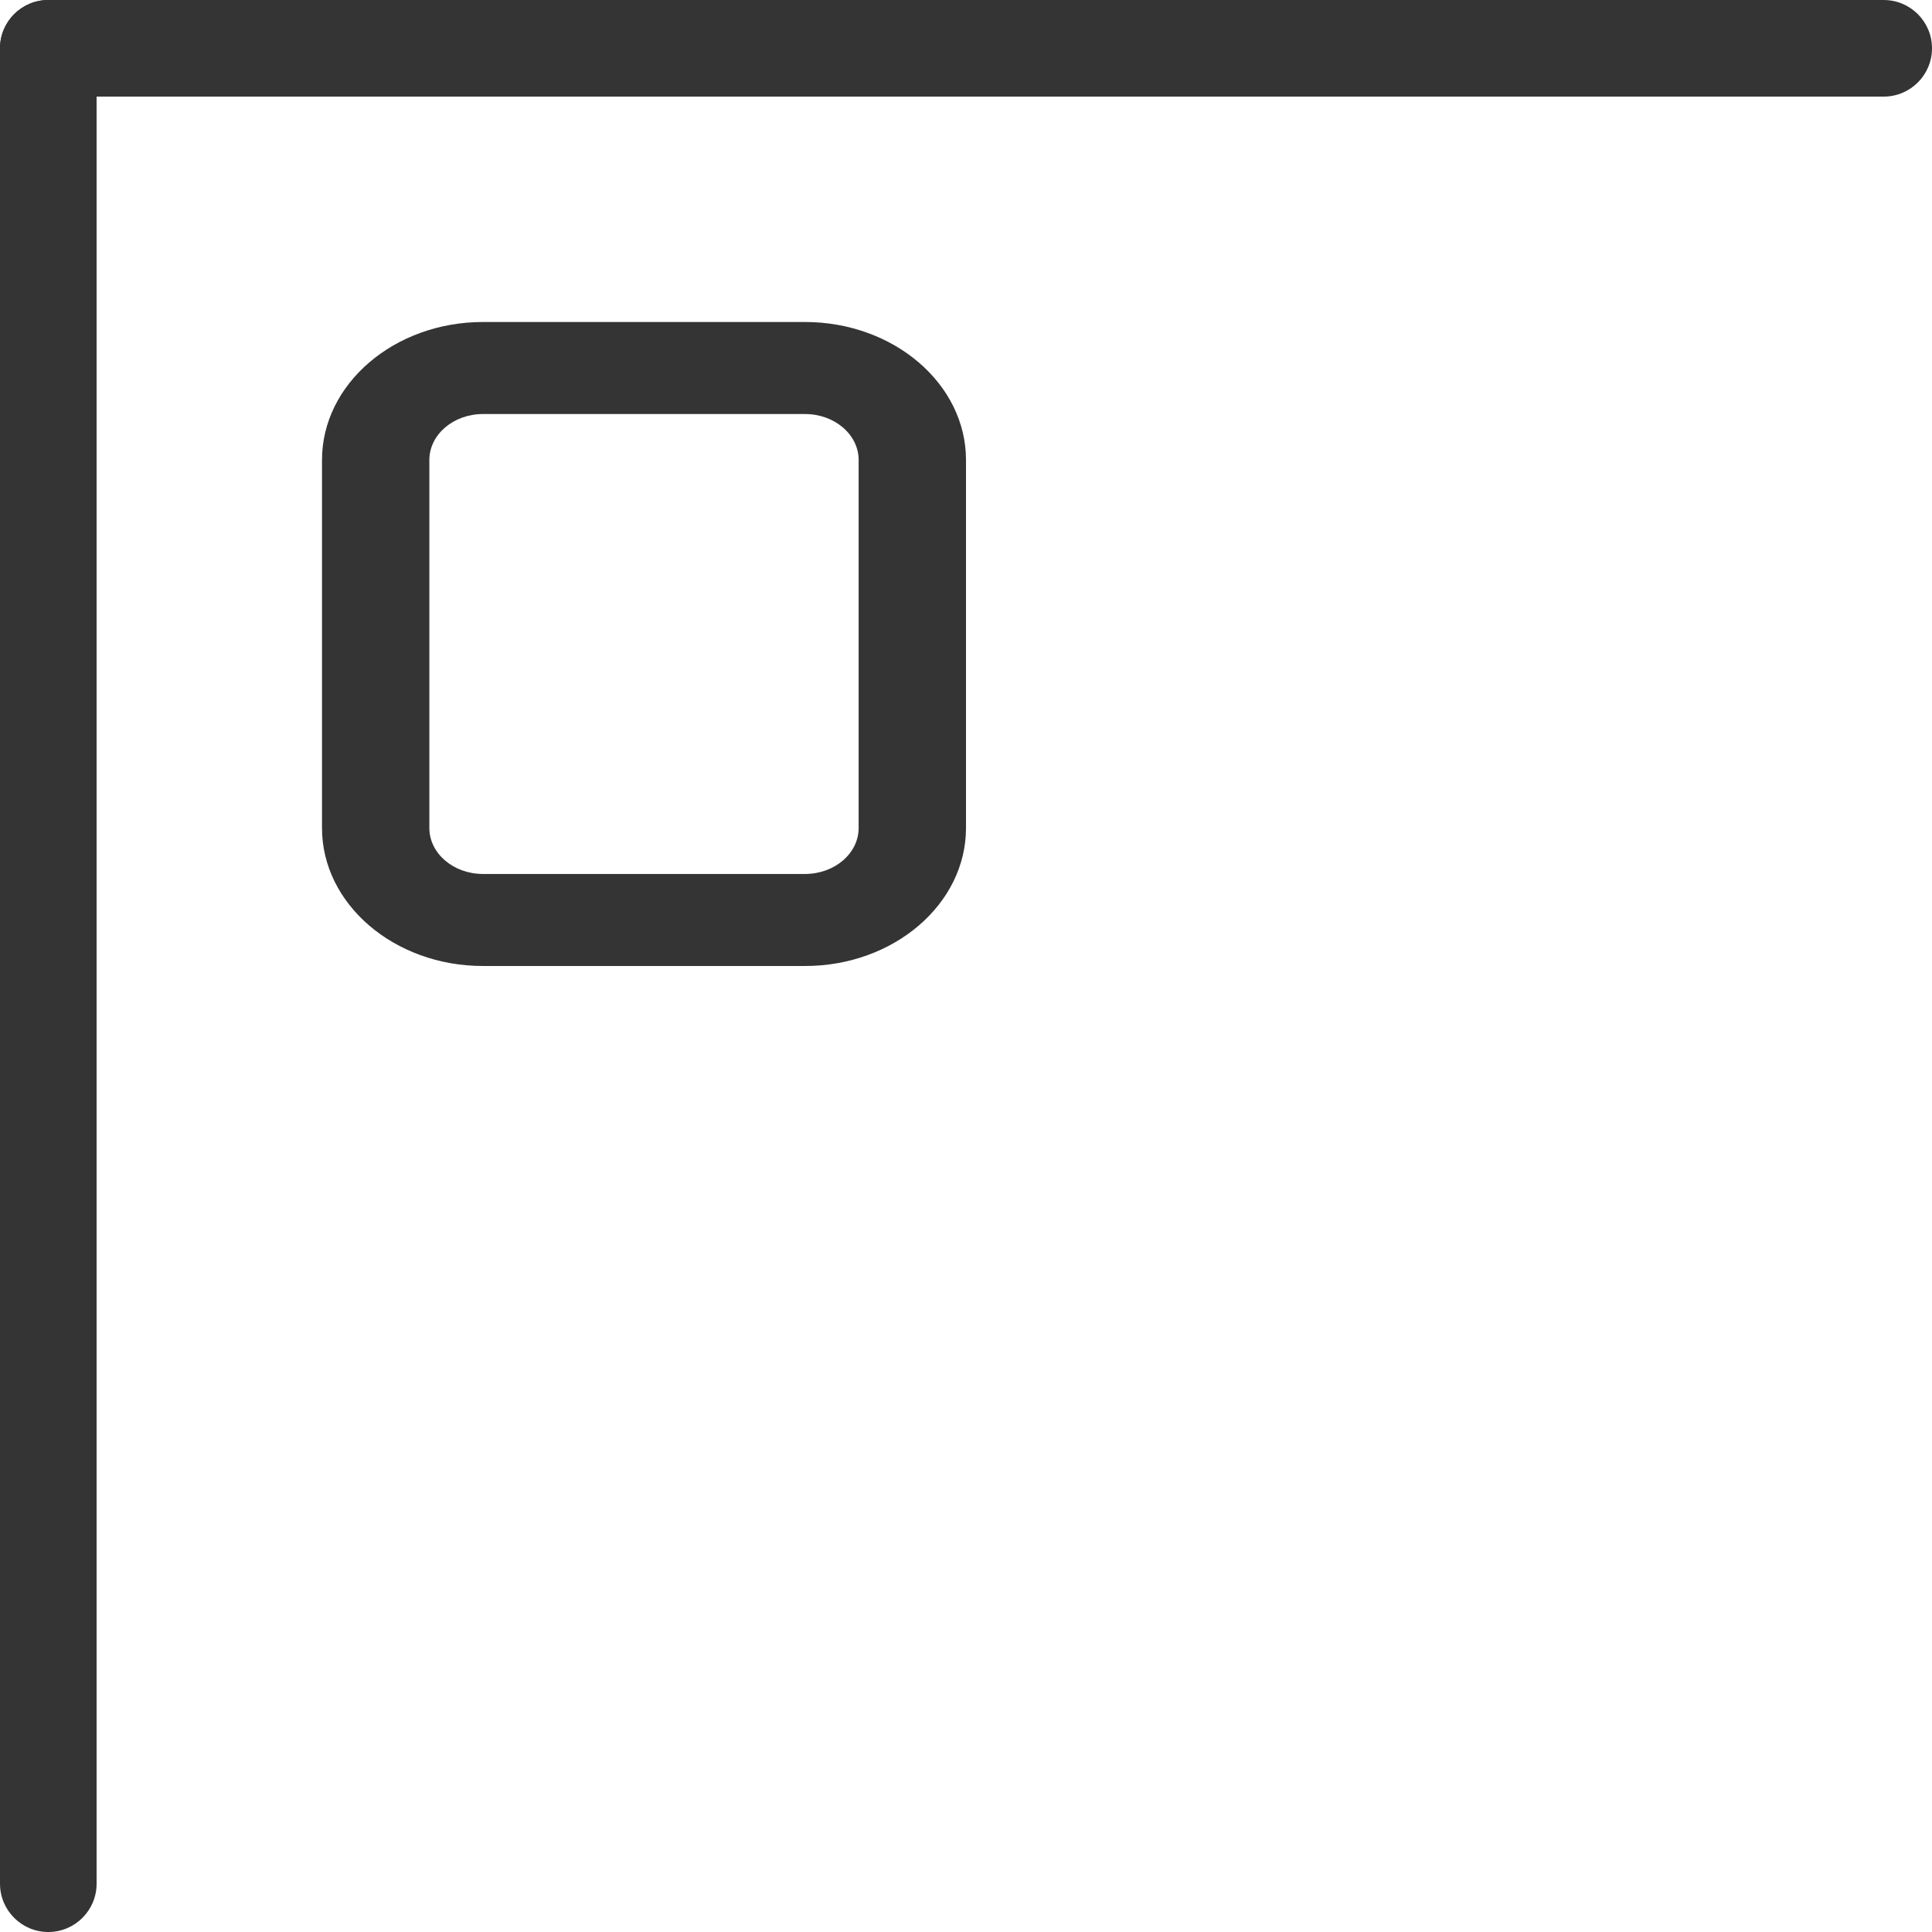 <svg width="30" height="30" viewBox="0 0 30 30" fill="none" xmlns="http://www.w3.org/2000/svg">
<path d="M0.75 30C0.336 30 0 29.664 0 29.25V0.75C0 0.336 0.336 0 0.75 0C1.164 0 1.5 0.336 1.5 0.75V29.25C1.5 29.664 1.164 30 0.75 30Z" fill="#343434"/>
<path d="M30 0.75C30 1.164 29.664 1.5 29.25 1.5H0.75C0.336 1.5 0 1.164 0 0.75C0 0.336 0.336 0 0.75 0H29.25C29.664 0 30 0.336 30 0.75Z" fill="#343434"/>
<path d="M12.5 15H7.5C6.122 15 5 14.039 5 12.857V7.143C5 5.961 6.122 5 7.5 5H12.5C13.878 5 15 5.961 15 7.143V12.857C15 14.039 13.878 15 12.5 15ZM7.5 6.429C7.04 6.429 6.667 6.749 6.667 7.143V12.857C6.667 13.251 7.04 13.571 7.5 13.571H12.5C12.96 13.571 13.333 13.251 13.333 12.857V7.143C13.333 6.749 12.96 6.429 12.5 6.429H7.5Z" fill="#343434"/>
</svg>
